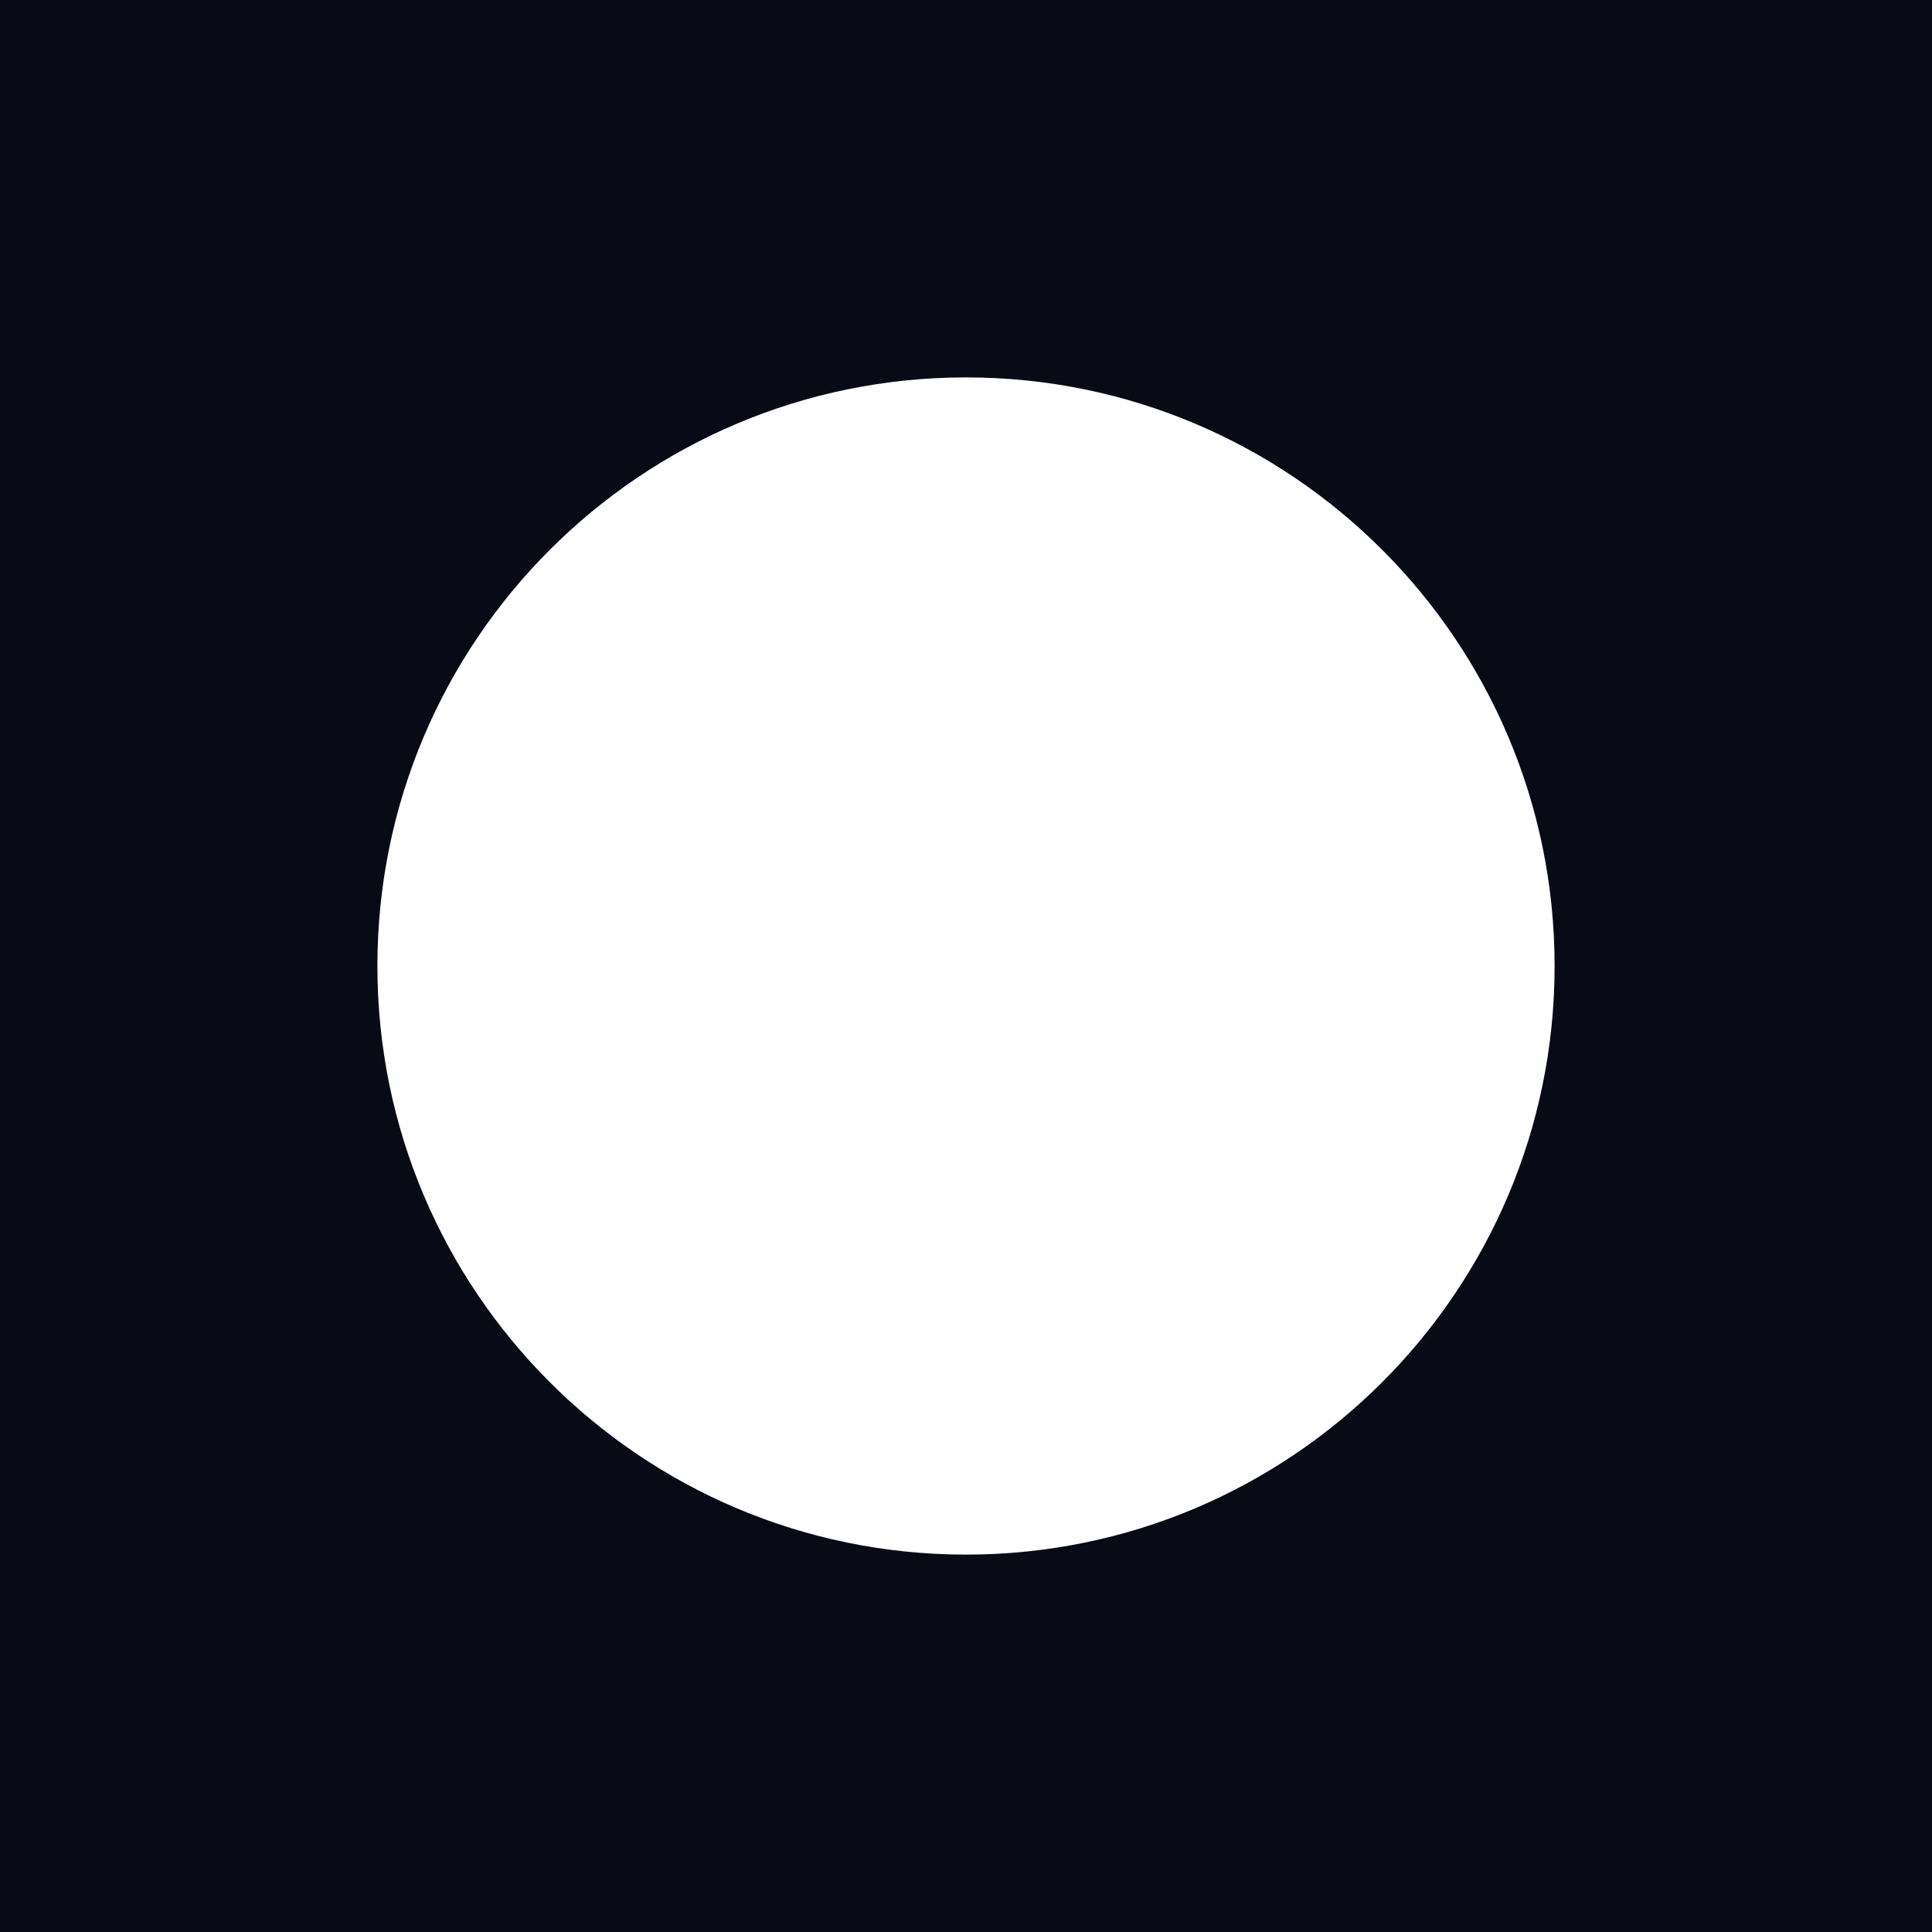 <?xml version="1.0" encoding="UTF-8"?>
<svg id="Layer_2" data-name="Layer 2" xmlns="http://www.w3.org/2000/svg" viewBox="0 0 160.54 160.54">
  <defs>
    <style>
      .cls-1 {
        fill: #080a16;
      }
    </style>
  </defs>
  <g id="Calque_1" data-name="Calque 1">
    <path id="circle_in_square" data-name="circle in square" class="cls-1" d="M0,0v160.54h160.54V0H0ZM80.27,129.18c-27.01,0-48.91-21.9-48.91-48.91s21.9-48.91,48.91-48.91,48.91,21.9,48.91,48.91-21.9,48.91-48.91,48.91Z"/>
  </g>
</svg>